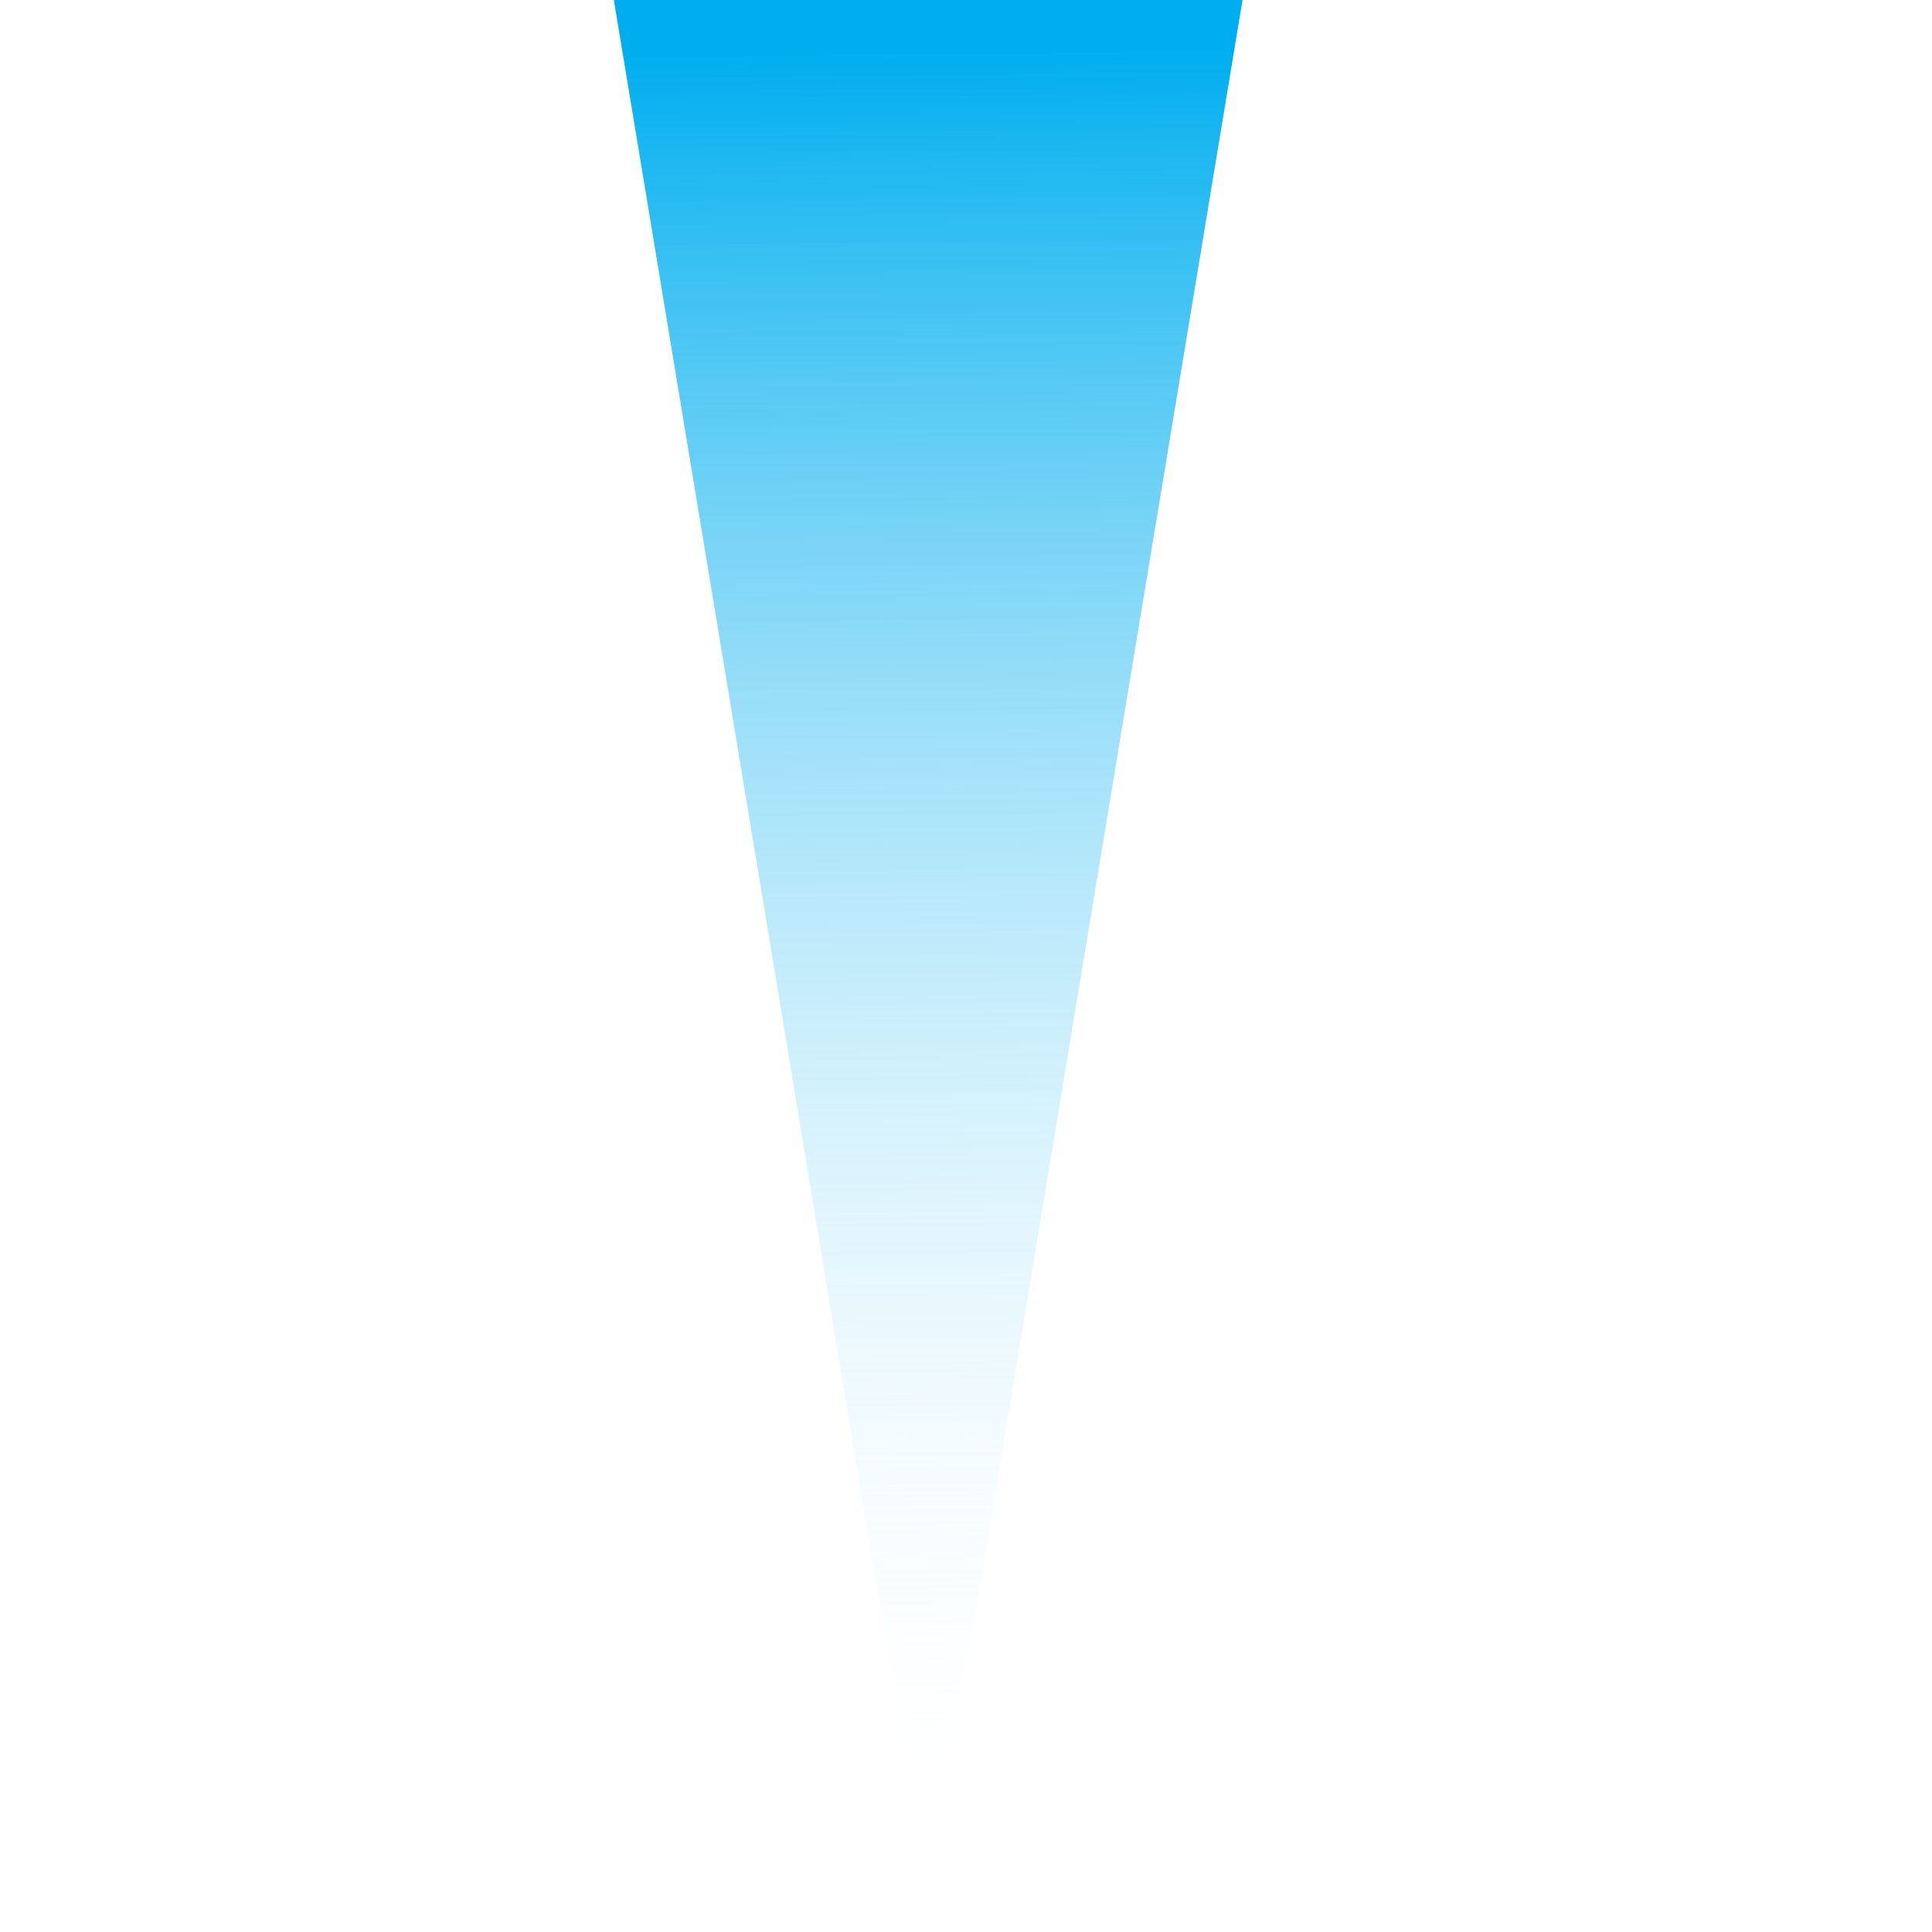 <?xml version="1.0" encoding="utf-8"?>
<!-- Generator: Adobe Illustrator 15.0.0, SVG Export Plug-In . SVG Version: 6.00 Build 0)  -->
<!DOCTYPE svg PUBLIC "-//W3C//DTD SVG 1.1//EN" "http://www.w3.org/Graphics/SVG/1.1/DTD/svg11.dtd">
<svg version="1.1" id="Layer_1" xmlns="http://www.w3.org/2000/svg" xmlns:xlink="http://www.w3.org/1999/xlink" x="0px" y="0px"
	 width="64px" height="64px" viewBox="0 0 374.916 377.98" enable-background="new 0 0 374.916 377.98"
	 xml:space="preserve">
<linearGradient id="SVGID_1_" gradientUnits="userSpaceOnUse" x1="183.669" y1="357.829" x2="180.161" y2="9.912">
	<stop  offset="0" style="stop-color:#FFFFFF;stop-opacity:0"/>
	<stop  offset="1" style="stop-color:#00AEEF"/>
</linearGradient>
<polygon fill="url(#SVGID_1_)" points="118.564,0 241.559,0 180.062,371.413 "/>
</svg>

